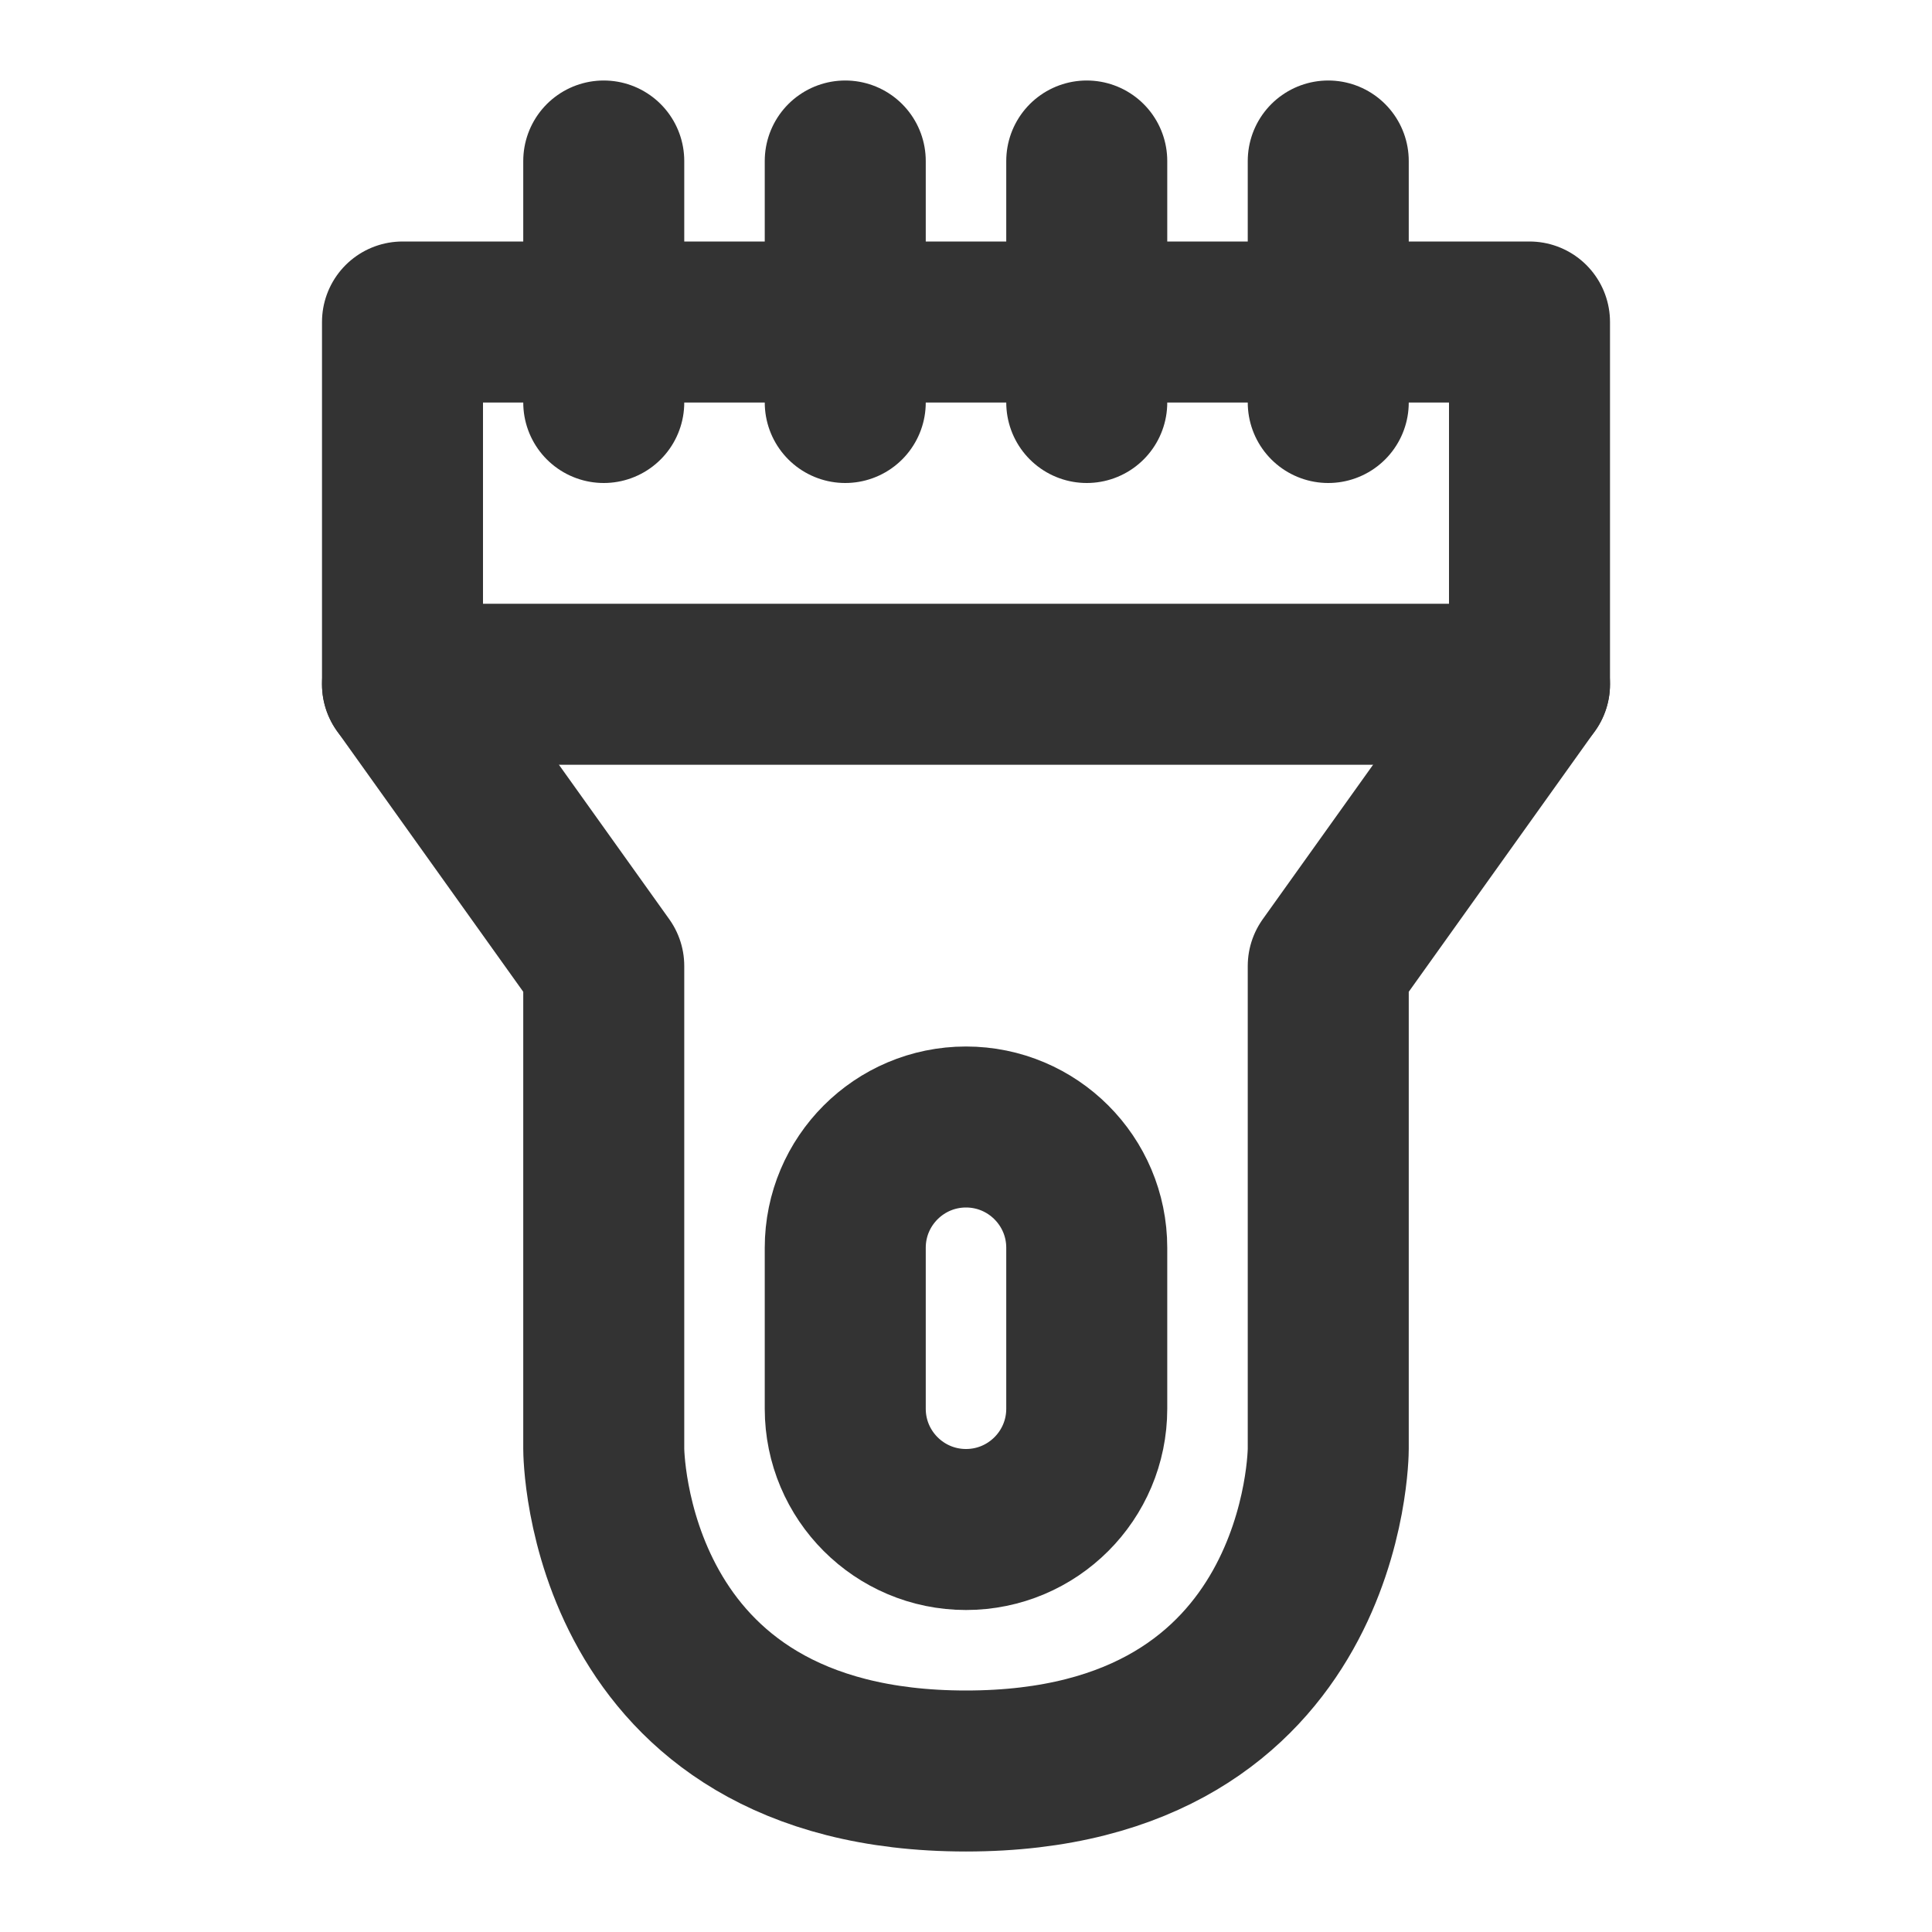 <svg width="24" height="24" viewBox="0 0 24 24" fill="none" xmlns="http://www.w3.org/2000/svg">
<path d="M5 4H19V8.5L16.5 12V18C16.5 18 16.5 22 12 22C7.5 22 7.5 18 7.5 18V12L5 8.5V4Z" stroke="#333333" stroke-width="2" stroke-linecap="round" stroke-linejoin="round"/>
<path d="M7.5 2V5" stroke="#333333" stroke-width="2" stroke-linecap="round" stroke-linejoin="round"/>
<path d="M10.5 2V5" stroke="#333333" stroke-width="2" stroke-linecap="round" stroke-linejoin="round"/>
<path d="M13.5 2V5" stroke="#333333" stroke-width="2" stroke-linecap="round" stroke-linejoin="round"/>
<path d="M13.5 15.5C13.5 14.672 12.828 14 12 14C11.172 14 10.5 14.672 10.5 15.5V17.5C10.5 18.328 11.172 19 12 19C12.828 19 13.5 18.328 13.5 17.5V15.5Z" stroke="#333333" stroke-width="2" stroke-linecap="round" stroke-linejoin="round"/>
<path d="M5 8.5H19" stroke="#333333" stroke-width="2" stroke-linecap="round" stroke-linejoin="round"/>
<path d="M16.5 2V5" stroke="#333333" stroke-width="2" stroke-linecap="round" stroke-linejoin="round"/>
</svg>
